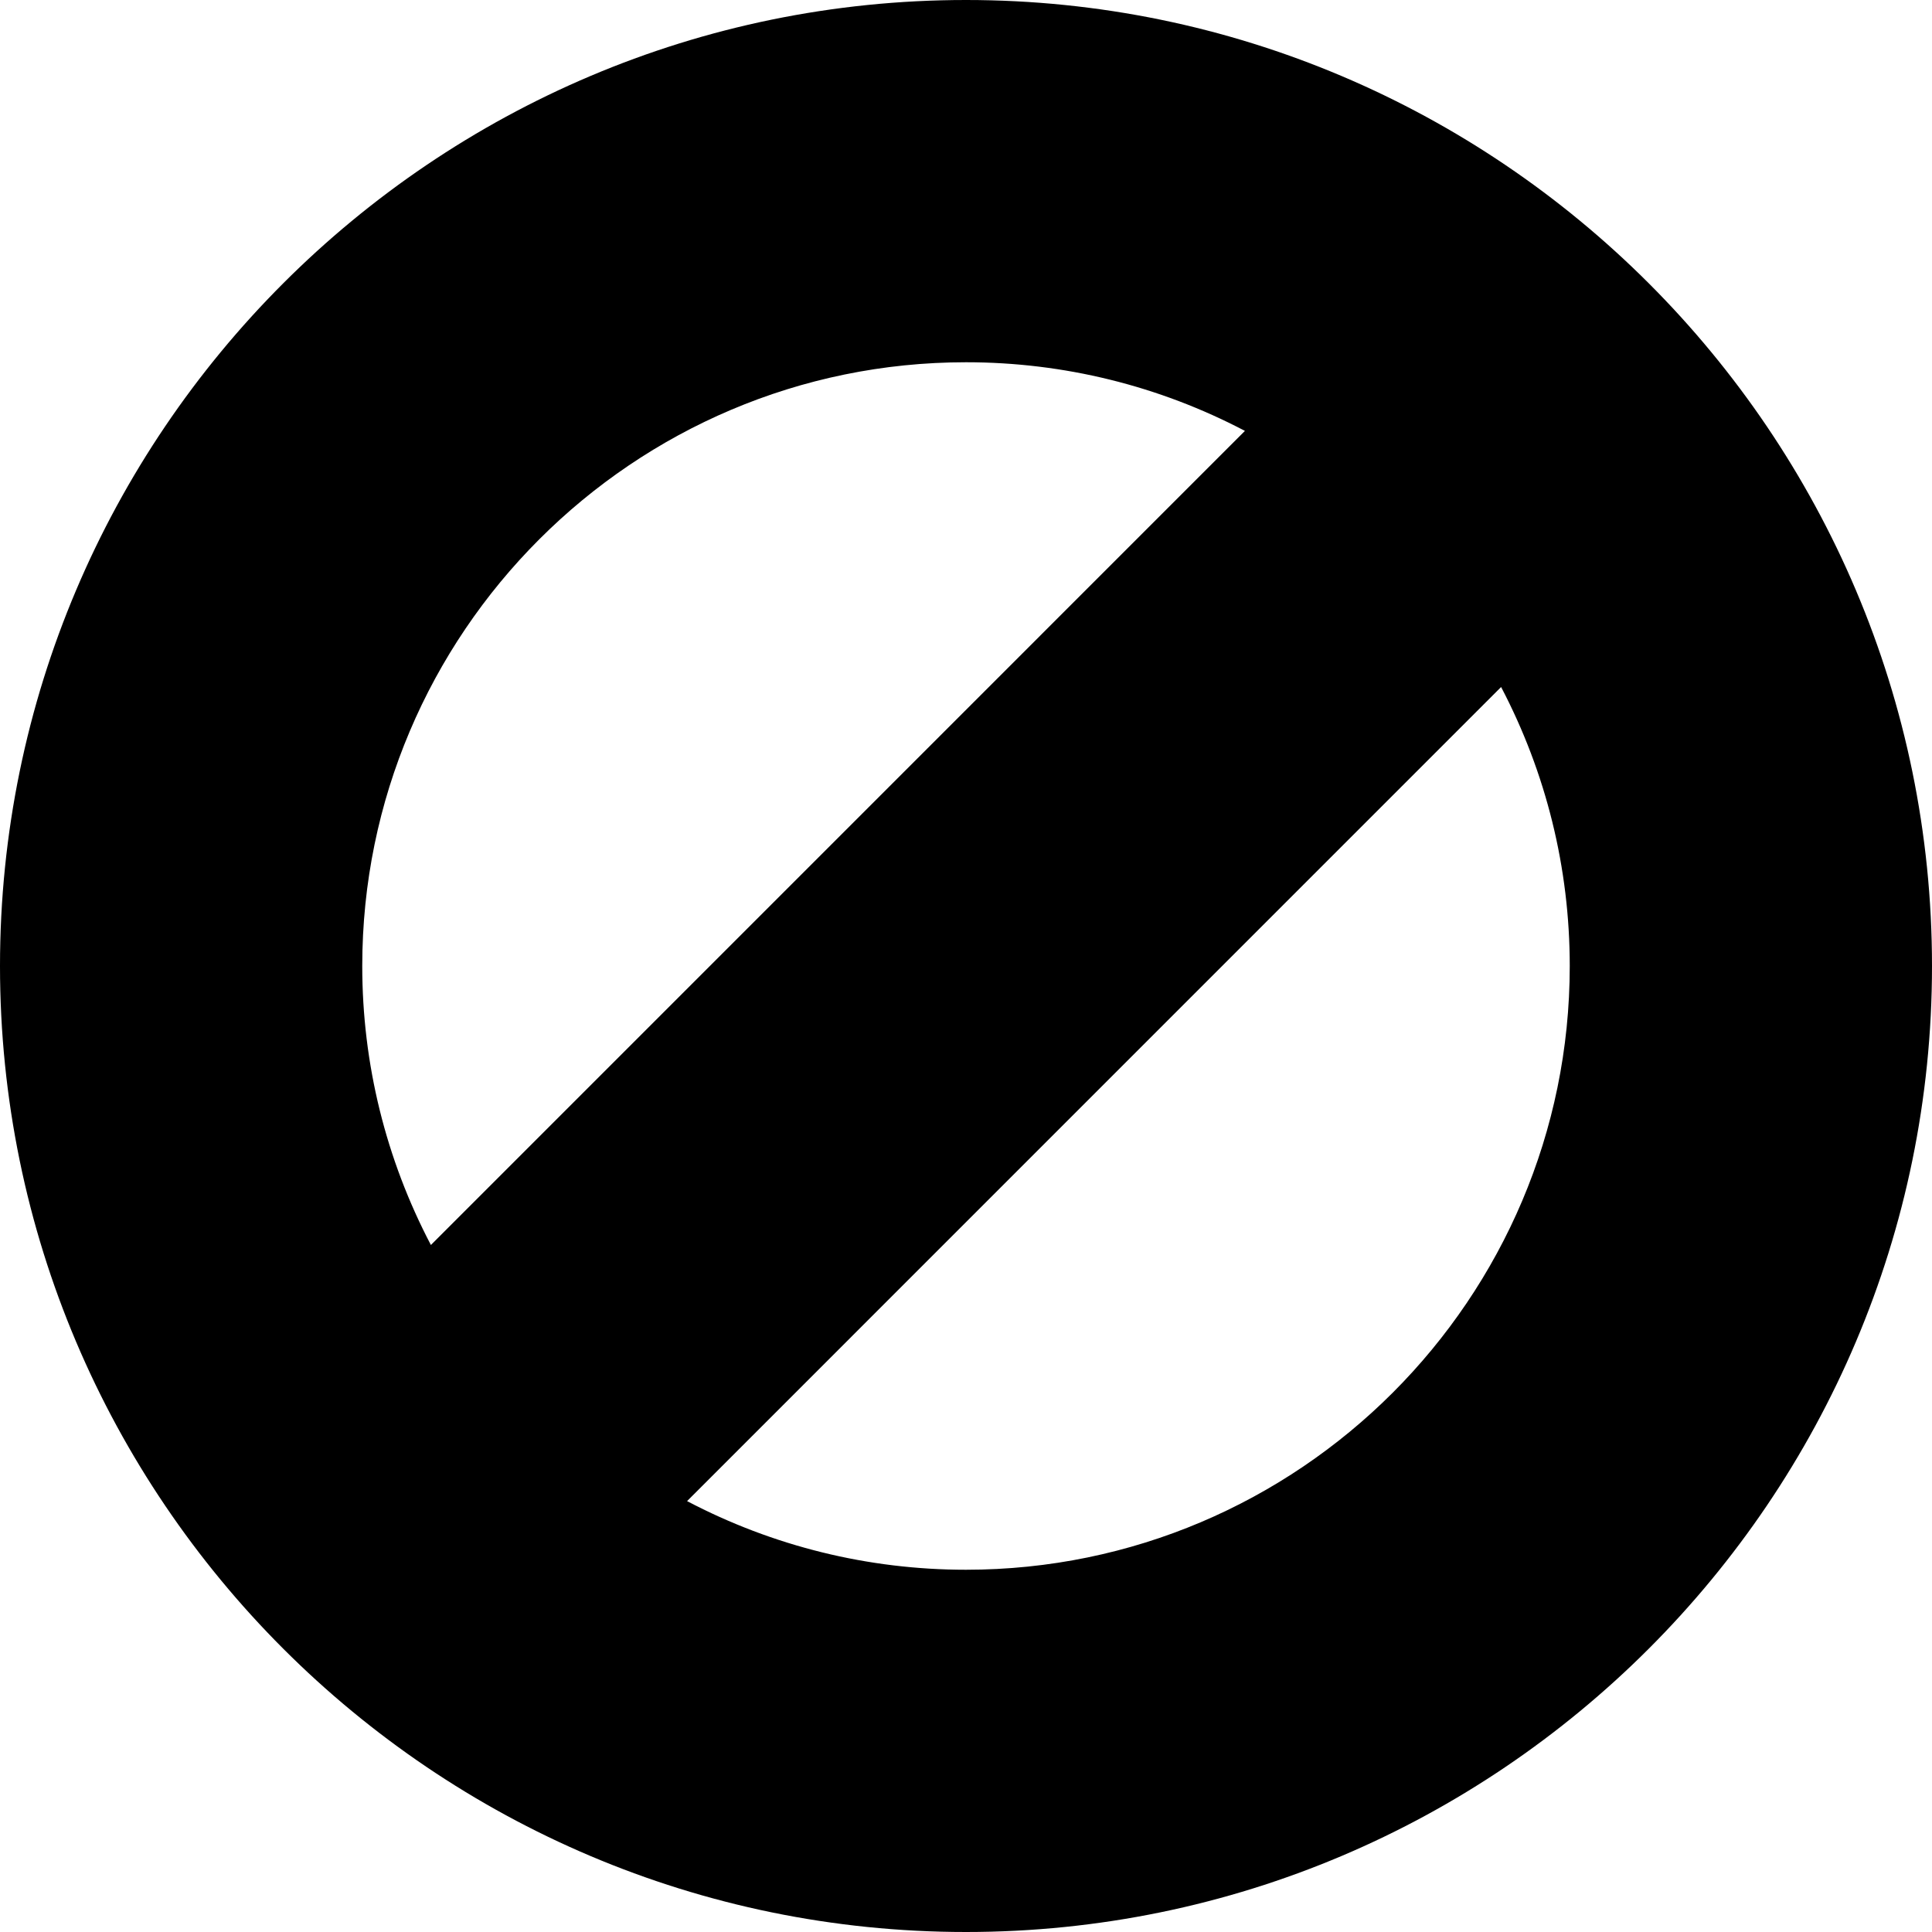 <?xml version="1.0" encoding="utf-8"?>
<!-- Generator: Adobe Illustrator 19.2.1, SVG Export Plug-In . SVG Version: 6.00 Build 0)  -->
<!DOCTYPE svg PUBLIC "-//W3C//DTD SVG 1.1//EN" "http://www.w3.org/Graphics/SVG/1.1/DTD/svg11.dtd">
<svg version="1.1" id="Layer_1" xmlns="http://www.w3.org/2000/svg" xmlns:xlink="http://www.w3.org/1999/xlink" x="0px" y="0px"
	 width="32px" height="32px" viewBox="0 0 32 32" enable-background="new 0 0 32 32" xml:space="preserve">
<path d="M16,0C7.178,0,0,7.178,0,16s7.178,16,16,16s16-7.178,16-16S24.822,0,16,0z M6,16c0-5.514,4.486-10,10-10
	c1.621,0,3.197,0.39,4.62,1.137L7.137,20.621C6.391,19.198,6,17.622,6,16z M16,26c-1.621,0-3.197-0.39-4.62-1.137l13.483-13.484
	C25.609,12.802,26,14.378,26,16C26,21.514,21.514,26,16,26z"/>
</svg>
